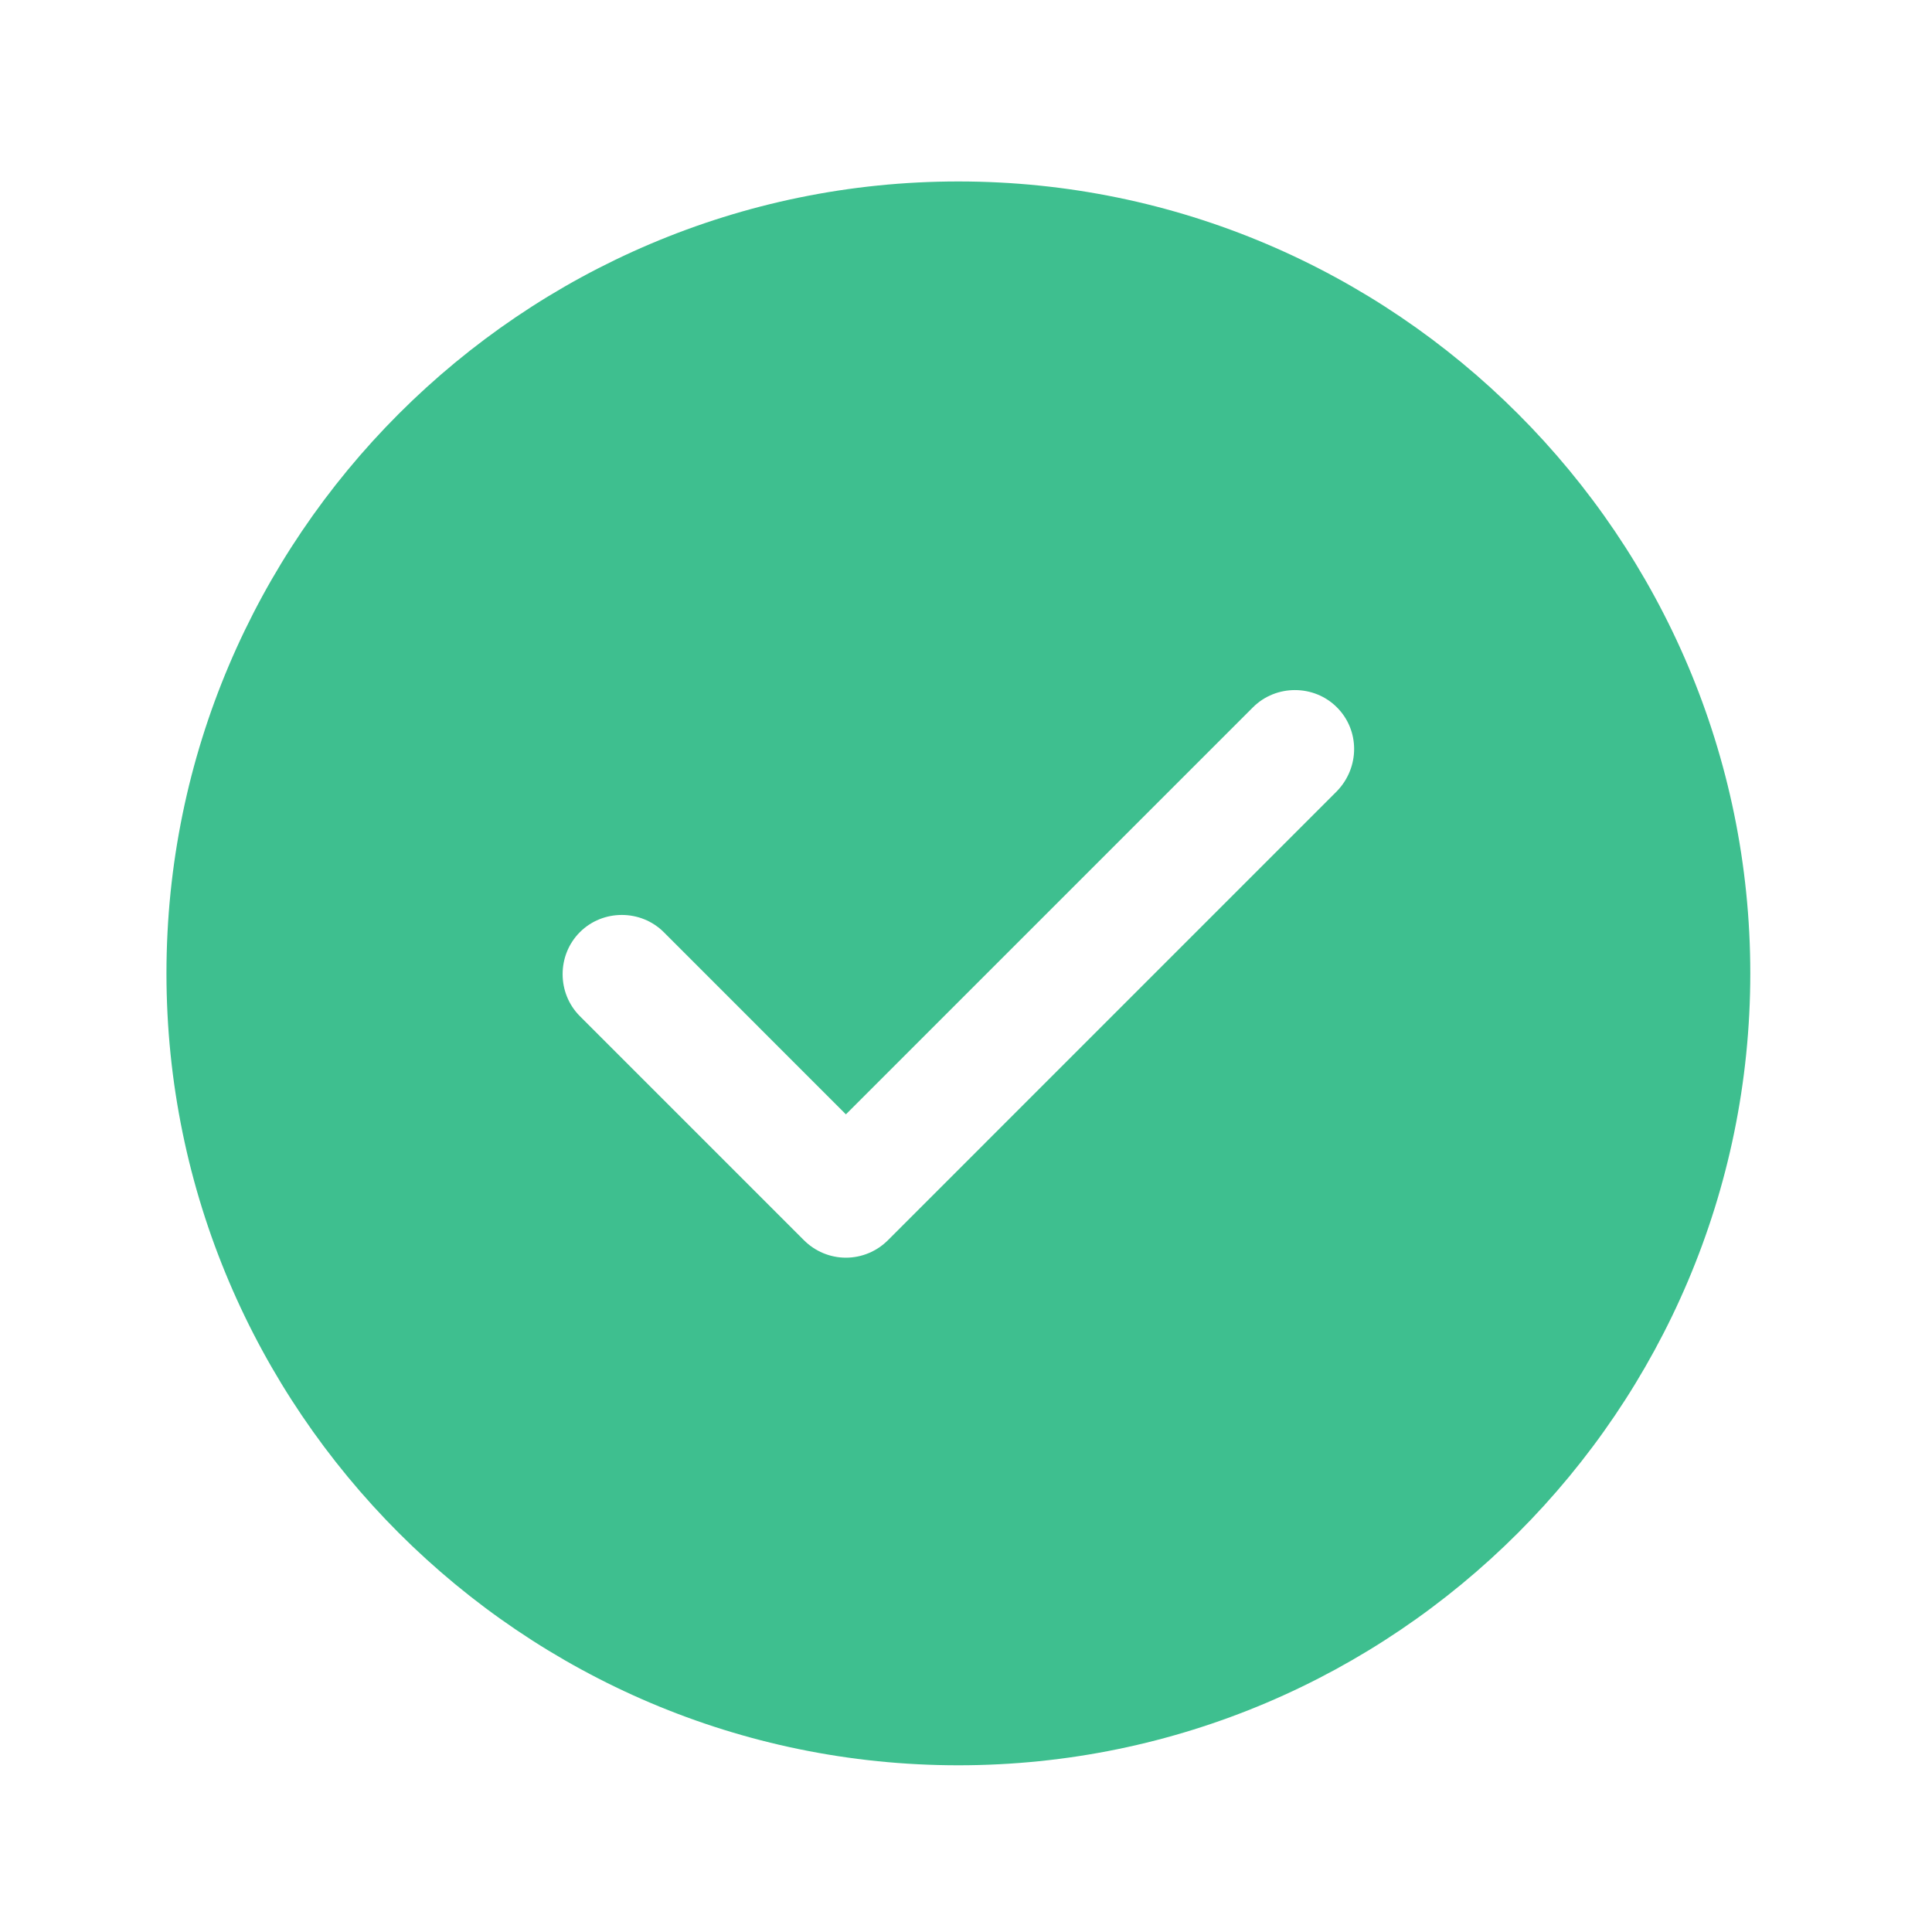 <svg width="38" height="38" viewBox="0 0 38 38" fill="none" xmlns="http://www.w3.org/2000/svg">
<path d="M18.85 3.569C10.268 3.569 3.274 10.563 3.274 19.145C3.274 27.727 10.268 34.721 18.85 34.721C27.432 34.721 34.426 27.727 34.426 19.145C34.426 10.563 27.432 3.569 18.85 3.569ZM26.295 15.562L17.464 24.394C17.246 24.612 16.95 24.737 16.638 24.737C16.327 24.737 16.031 24.612 15.813 24.394L11.405 19.986C10.953 19.534 10.953 18.787 11.405 18.335C11.856 17.883 12.604 17.883 13.056 18.335L16.638 21.918L24.644 13.912C25.096 13.46 25.844 13.46 26.295 13.912C26.747 14.363 26.747 15.095 26.295 15.562Z" fill="#3EBF8F"/>
</svg>
